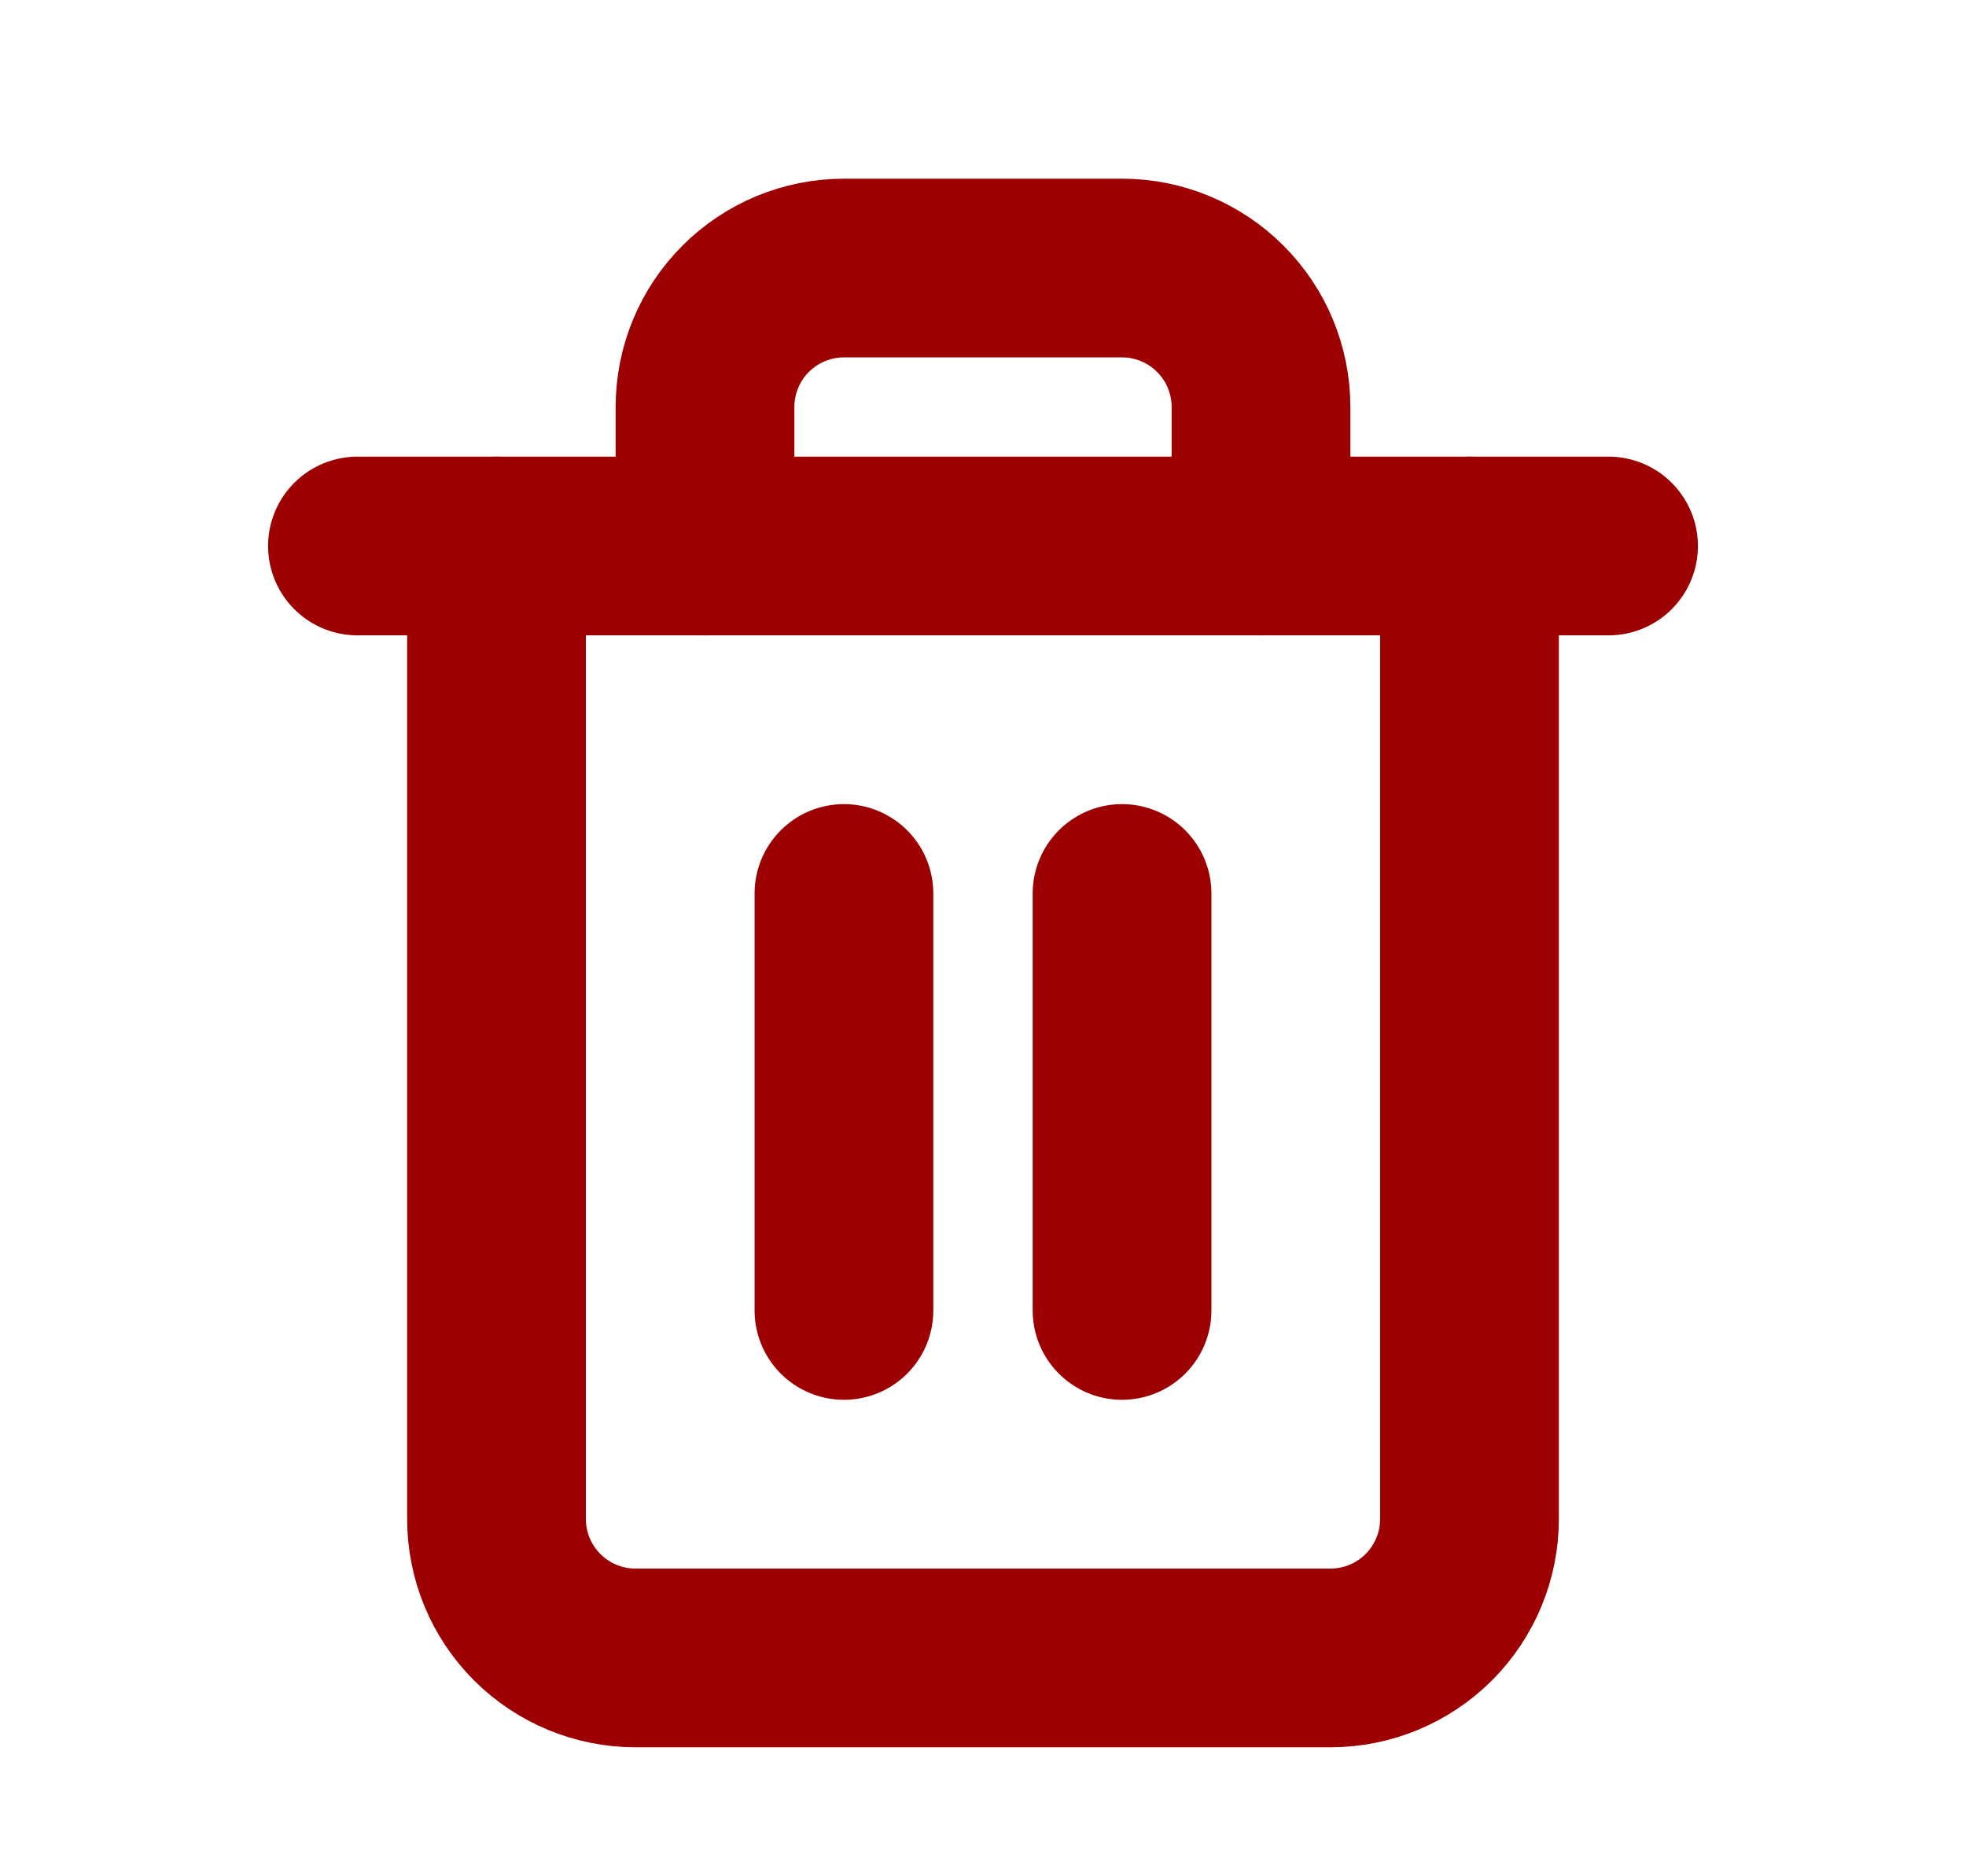 <svg width="22" height="21" viewBox="0 0 22 21" fill="none" xmlns="http://www.w3.org/2000/svg">
<path d="M4 6.111H5.556H18" stroke="#9D0000" stroke-width="2" stroke-linecap="round" stroke-linejoin="round"/>
<path d="M16.444 6.111V17C16.444 17.413 16.28 17.808 15.989 18.1C15.697 18.392 15.301 18.556 14.889 18.556H7.111C6.699 18.556 6.303 18.392 6.011 18.1C5.719 17.808 5.556 17.413 5.556 17V6.111M7.889 6.111V4.556C7.889 4.143 8.053 3.747 8.344 3.456C8.636 3.164 9.032 3 9.444 3H12.556C12.968 3 13.364 3.164 13.655 3.456C13.947 3.747 14.111 4.143 14.111 4.556V6.111" stroke="#9D0000" stroke-width="2" stroke-linecap="round" stroke-linejoin="round"/>
<path d="M9.444 10V14.667" stroke="#9D0000" stroke-width="2" stroke-linecap="round" stroke-linejoin="round"/>
<path d="M12.556 10V14.667" stroke="#9D0000" stroke-width="2" stroke-linecap="round" stroke-linejoin="round"/>
</svg>
